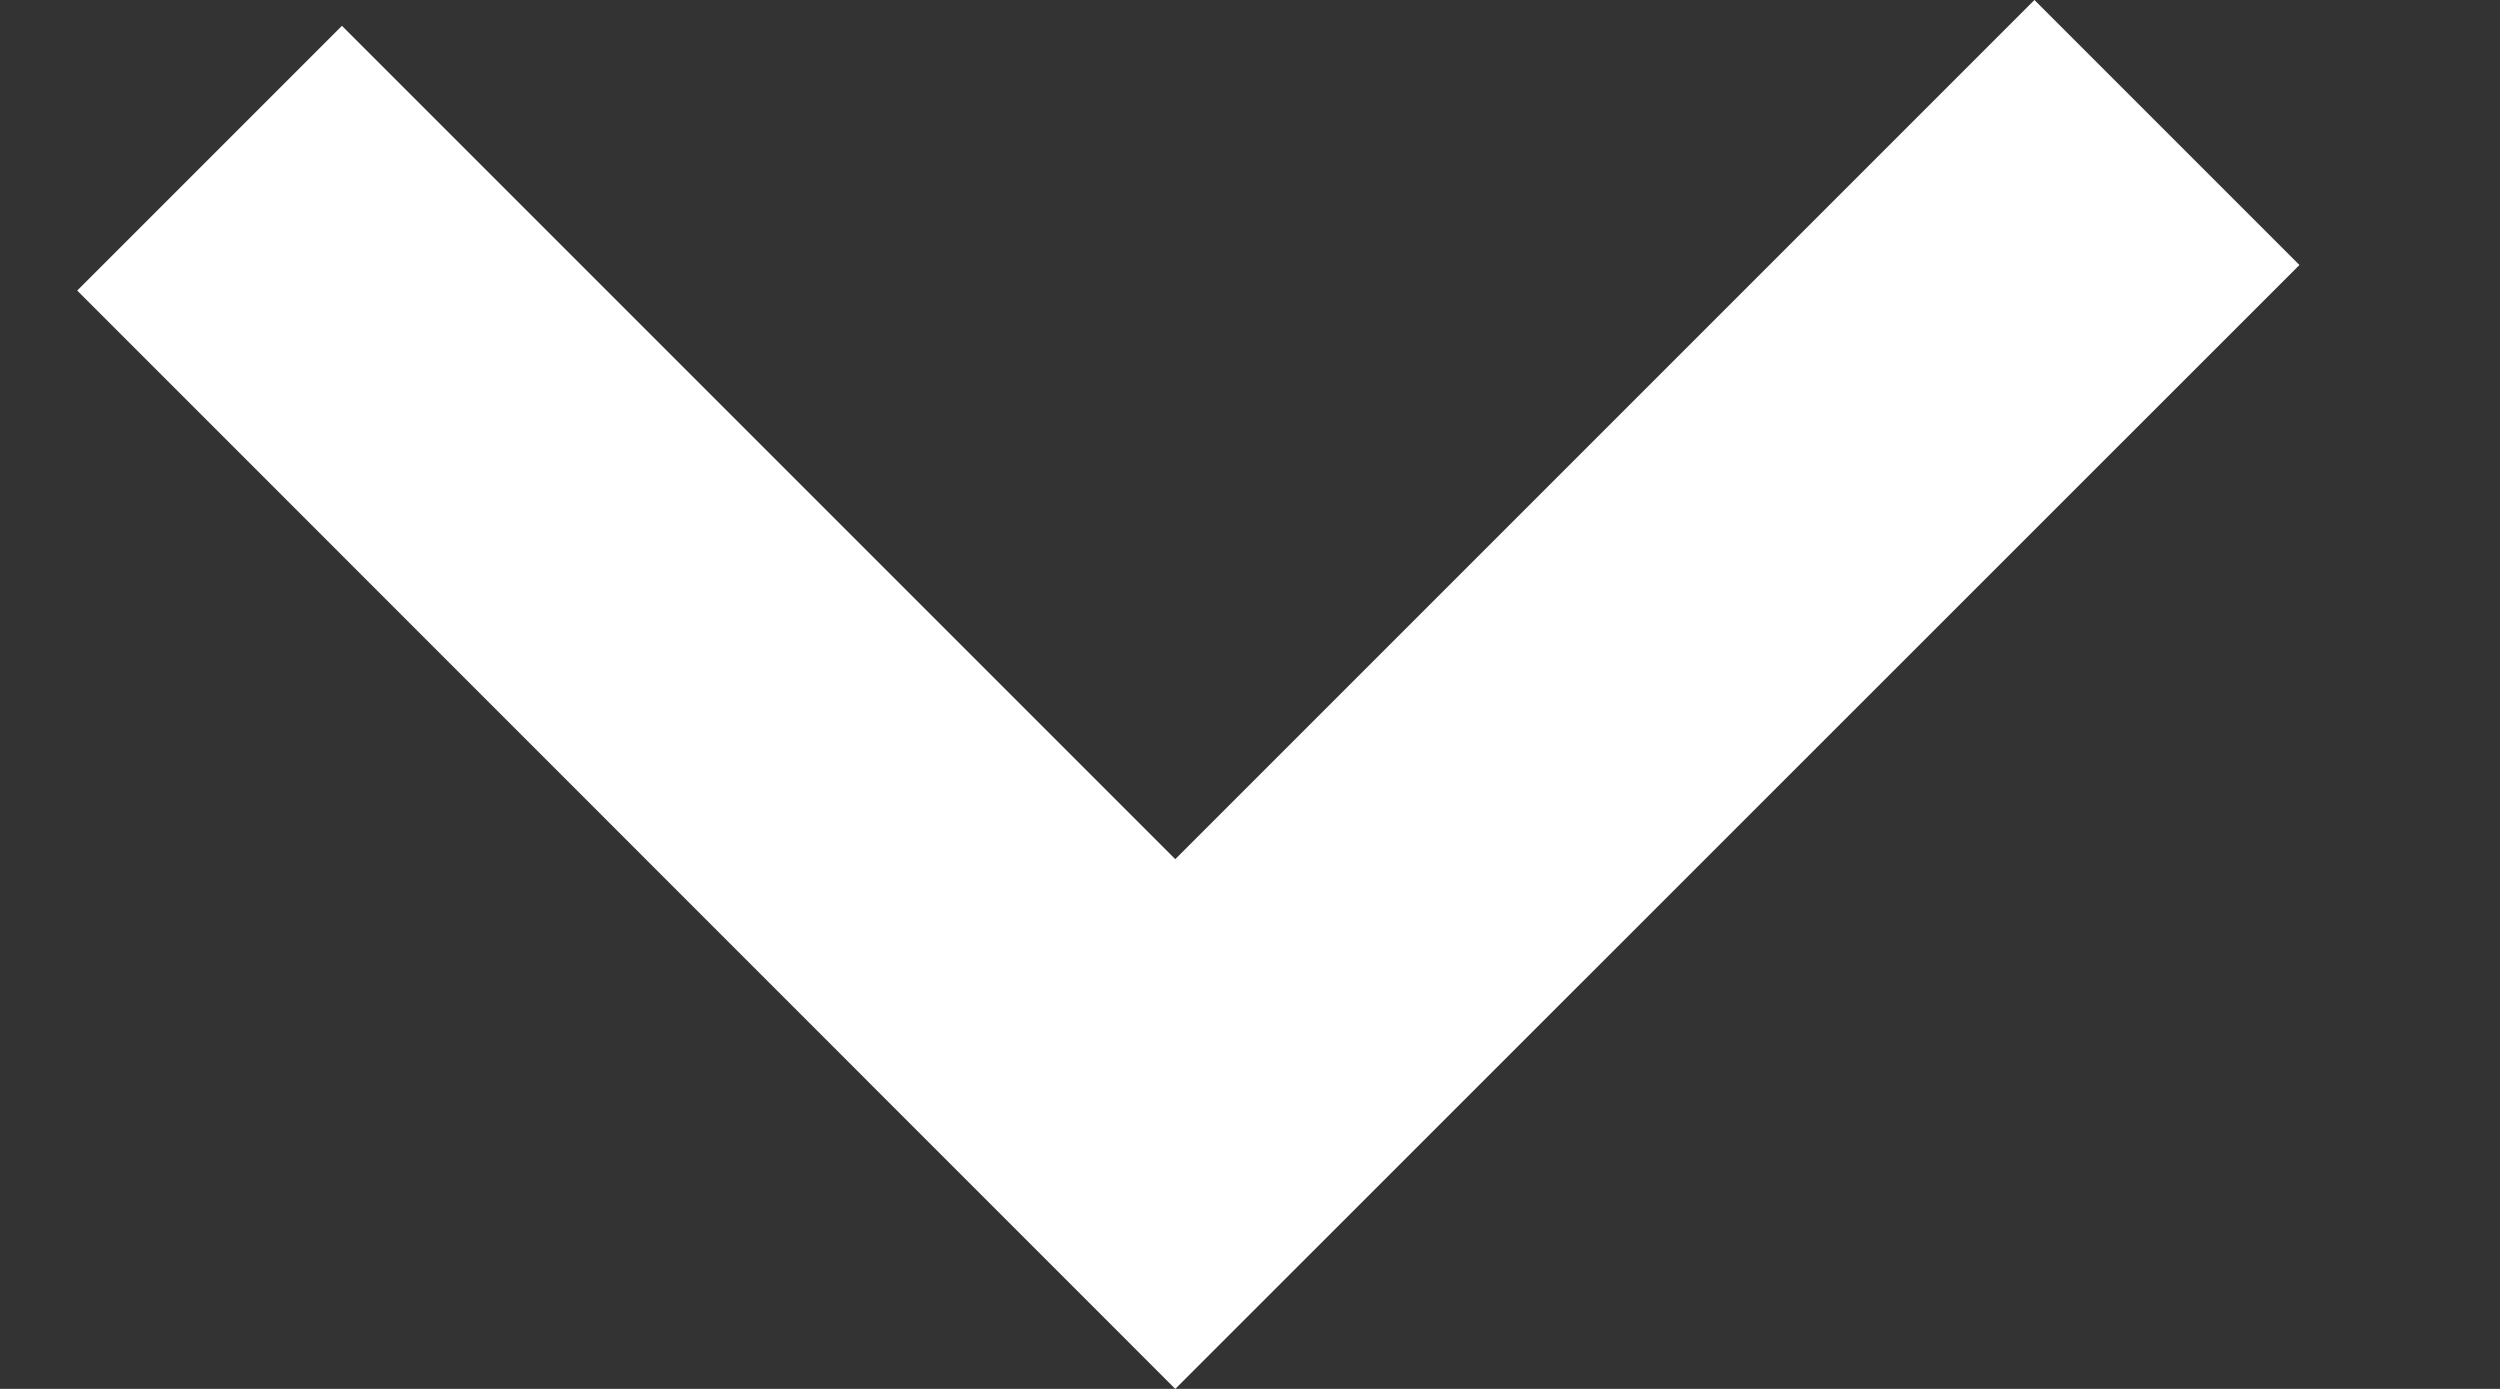 <svg width="9" height="5" viewBox="0 0 9 5" xmlns="http://www.w3.org/2000/svg"><rect x="0" y="0" width="9" height="5" fill="#333333" stroke="none"/><g id="final-homepage-Chinmay" stroke="none" stroke-width="1" fill="none" fill-rule="evenodd"><g id="Web-_Final-Homepage" transform="translate(-560 -22)" fill="#fff"><g id="Group-23"><g id="Group-4" transform="translate(487.111 14)"><path d="M80.213 8l.954.954L77.12 13l-3.953-3.954.953-.953 3 3L80.213 8z" id="down-arrow"/></g></g></g></g></svg>